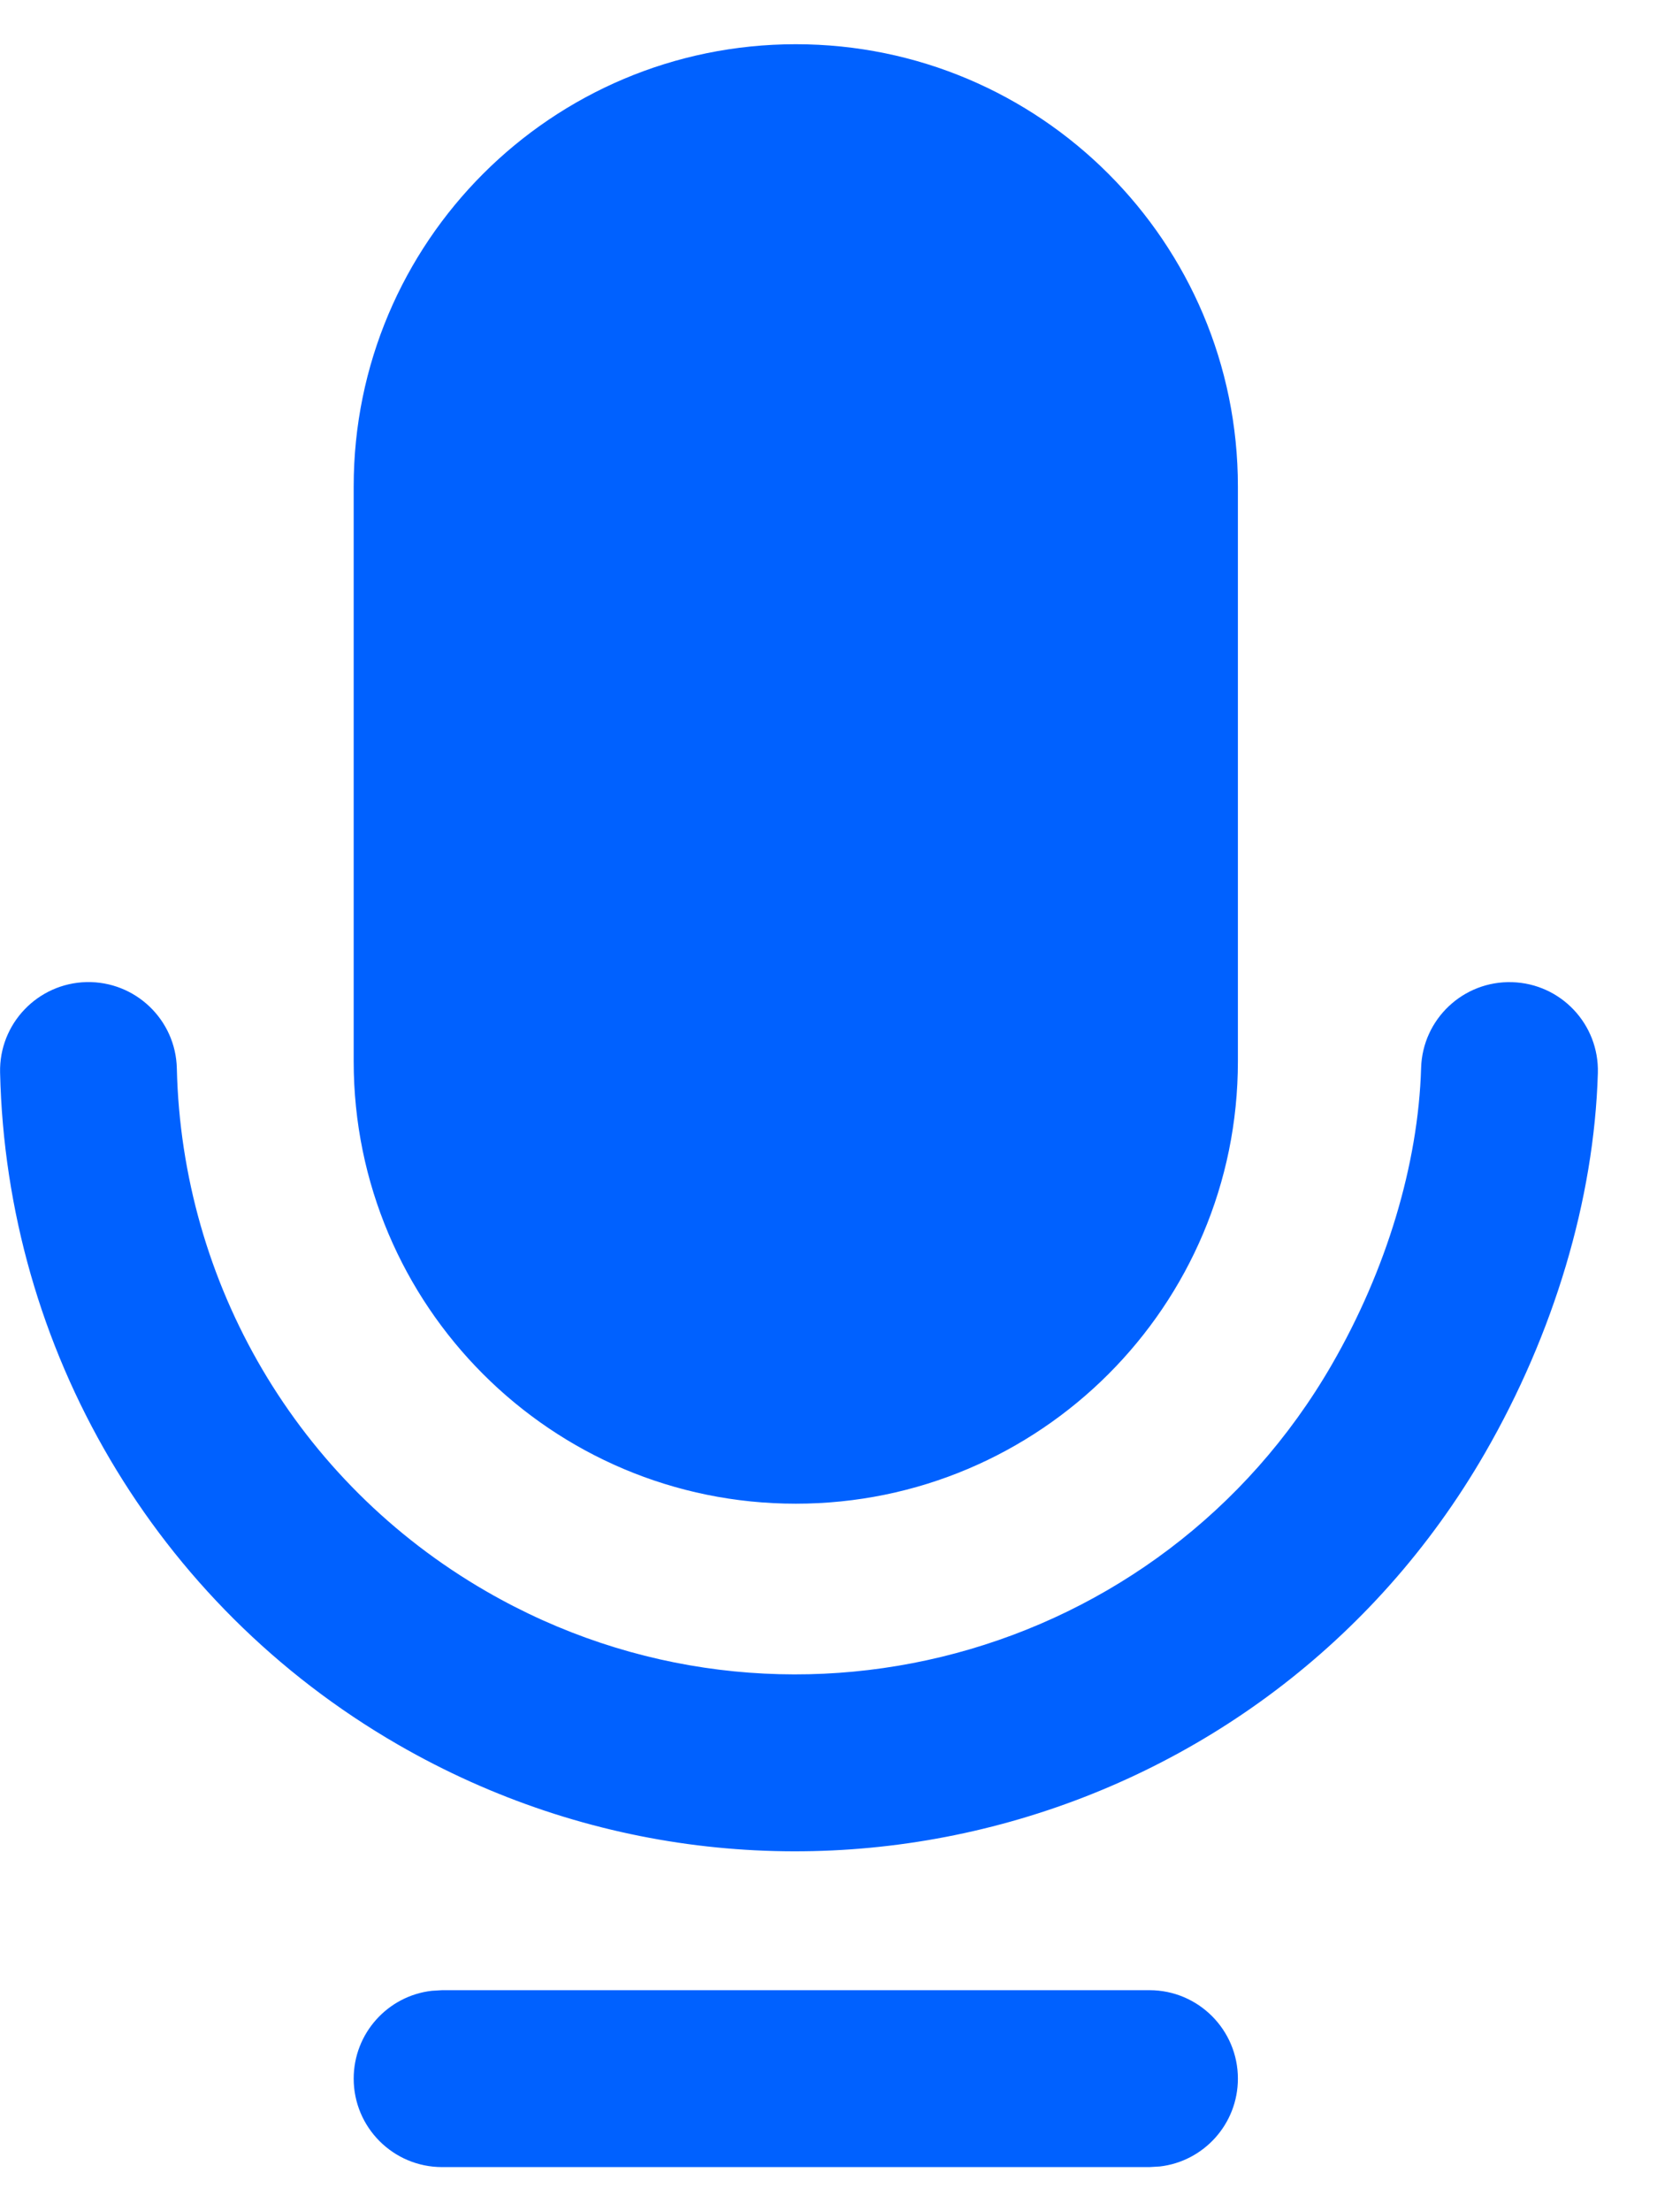 <svg width="19" height="25" viewBox="0 0 19 25" fill="none" xmlns="http://www.w3.org/2000/svg">
<path fill-rule="evenodd" clip-rule="evenodd" d="M5 22.5H13C13.552 22.5 14 22.948 14 23.5C14 24.013 13.614 24.436 13.117 24.493L13 24.5H5C4.448 24.5 4 24.052 4 23.5C4 22.987 4.386 22.564 4.883 22.507L5 22.5H13H5ZM17.101 11.104C17.653 11.12 18.087 11.58 18.071 12.132C18.029 13.565 17.571 15.082 16.794 16.428C14.309 20.733 8.804 22.208 4.5 19.723C1.746 18.133 0.072 15.246 0.001 12.126C-0.012 11.574 0.426 11.116 0.978 11.103C1.53 11.091 1.988 11.528 2 12.08C2.056 14.509 3.357 16.754 5.5 17.991C8.848 19.924 13.129 18.776 15.062 15.428C15.679 14.36 16.04 13.163 16.072 12.074C16.088 11.522 16.549 11.087 17.101 11.104ZM9 0.5C11.761 0.5 14 2.739 14 5.5V12C14 14.761 11.761 17 9 17C6.238 17 4 14.761 4 12V5.5C4 2.739 6.238 0.5 9 0.5Z" fill="#0061FF"/>
</svg>
